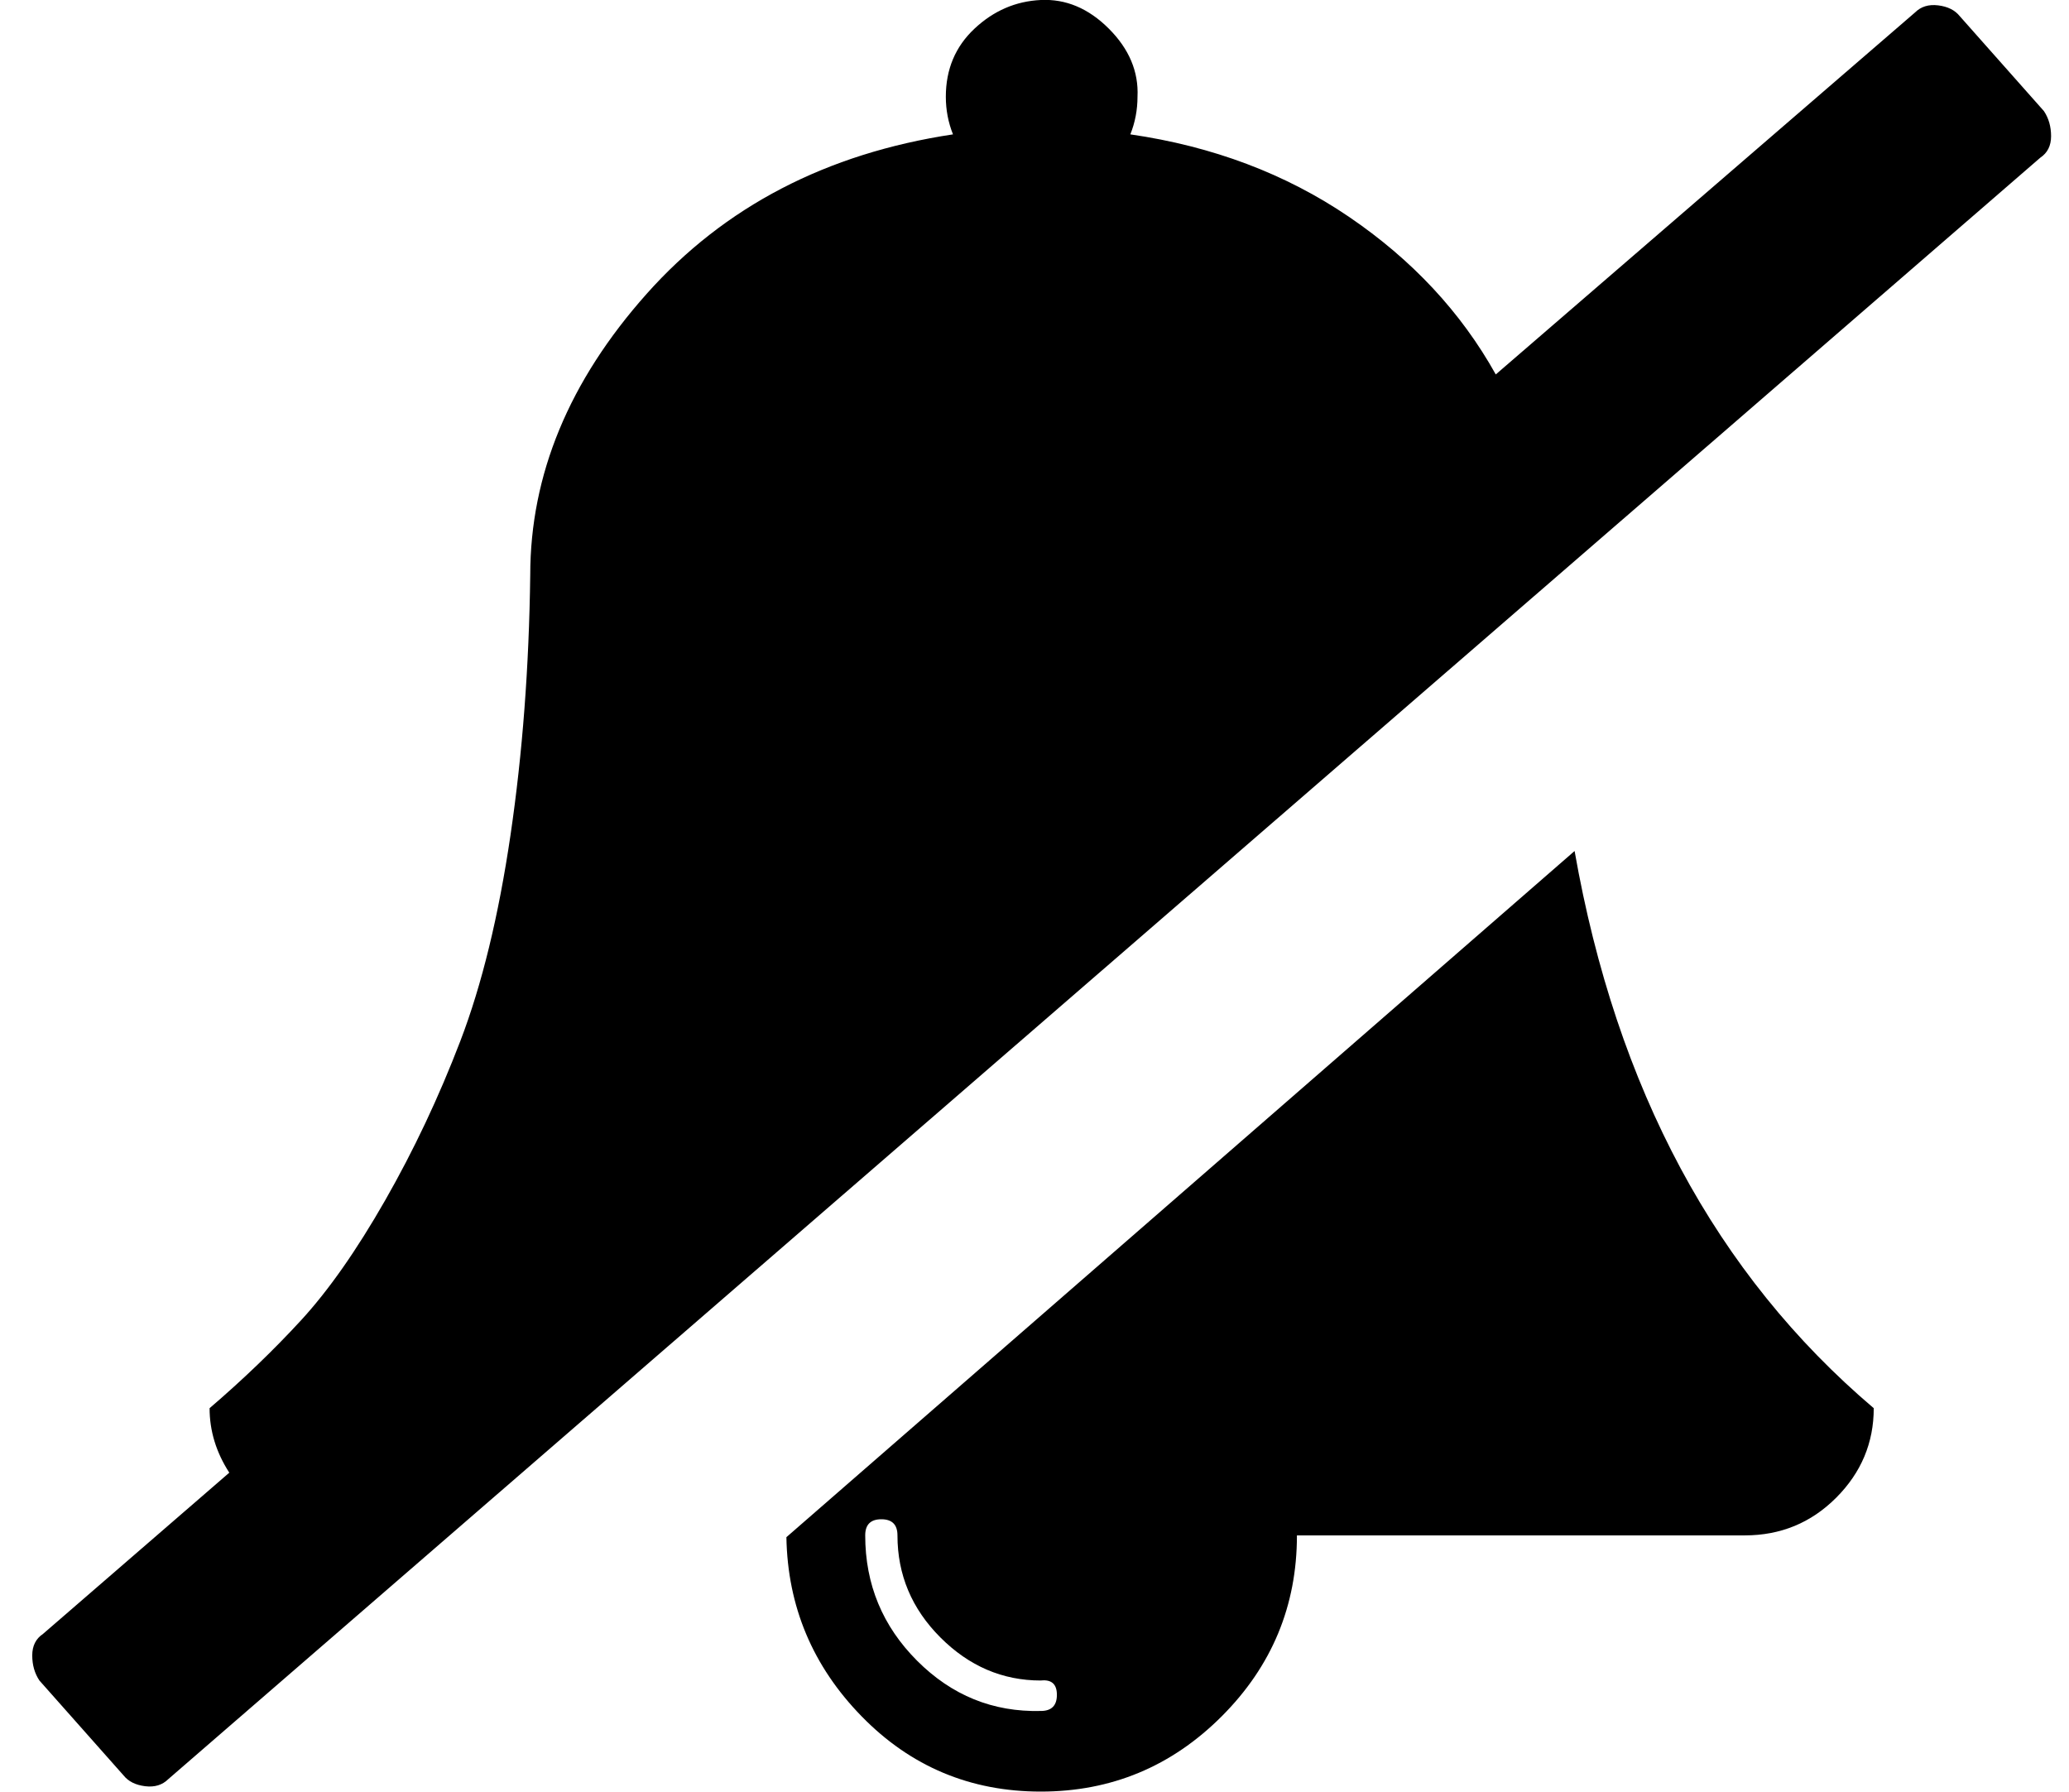 <?xml version="1.0" standalone="no"?>
<!DOCTYPE svg PUBLIC "-//W3C//DTD SVG 1.1//EN" "http://www.w3.org/Graphics/SVG/1.1/DTD/svg11.dtd" >
<svg xmlns="http://www.w3.org/2000/svg" xmlns:xlink="http://www.w3.org/1999/xlink" version="1.1" viewBox="-10 0 1155 1000">
   <path fill="currentColor"
d="M869 475q35 199 167 311q0 29 -21 50t-51 21h-250q0 59 -42 101t-101 42t-100 -42t-42 -100zM571 955q9 0 9 -9t-9 -8q-32 0 -56 -24t-24 -57q0 -9 -9 -9t-9 9q0 41 29 70t69 28zM1131 62q4 6 4 14t-6 12l-1045 905q-5 5 -13 4t-12 -6l-47 -53q-4 -6 -4 -14t6 -12
l104 -90q-11 -17 -11 -36q28 -24 51 -49t47 -67t42 -89t28 -115t11 -145q0 -84 65 -157t171 -89q-4 -10 -4 -21q0 -23 16 -38t37 -16t38 16t16 38q0 11 -4 21q69 10 122 46t82 88l234 -202q5 -5 13 -4t12 6z" />
</svg>
